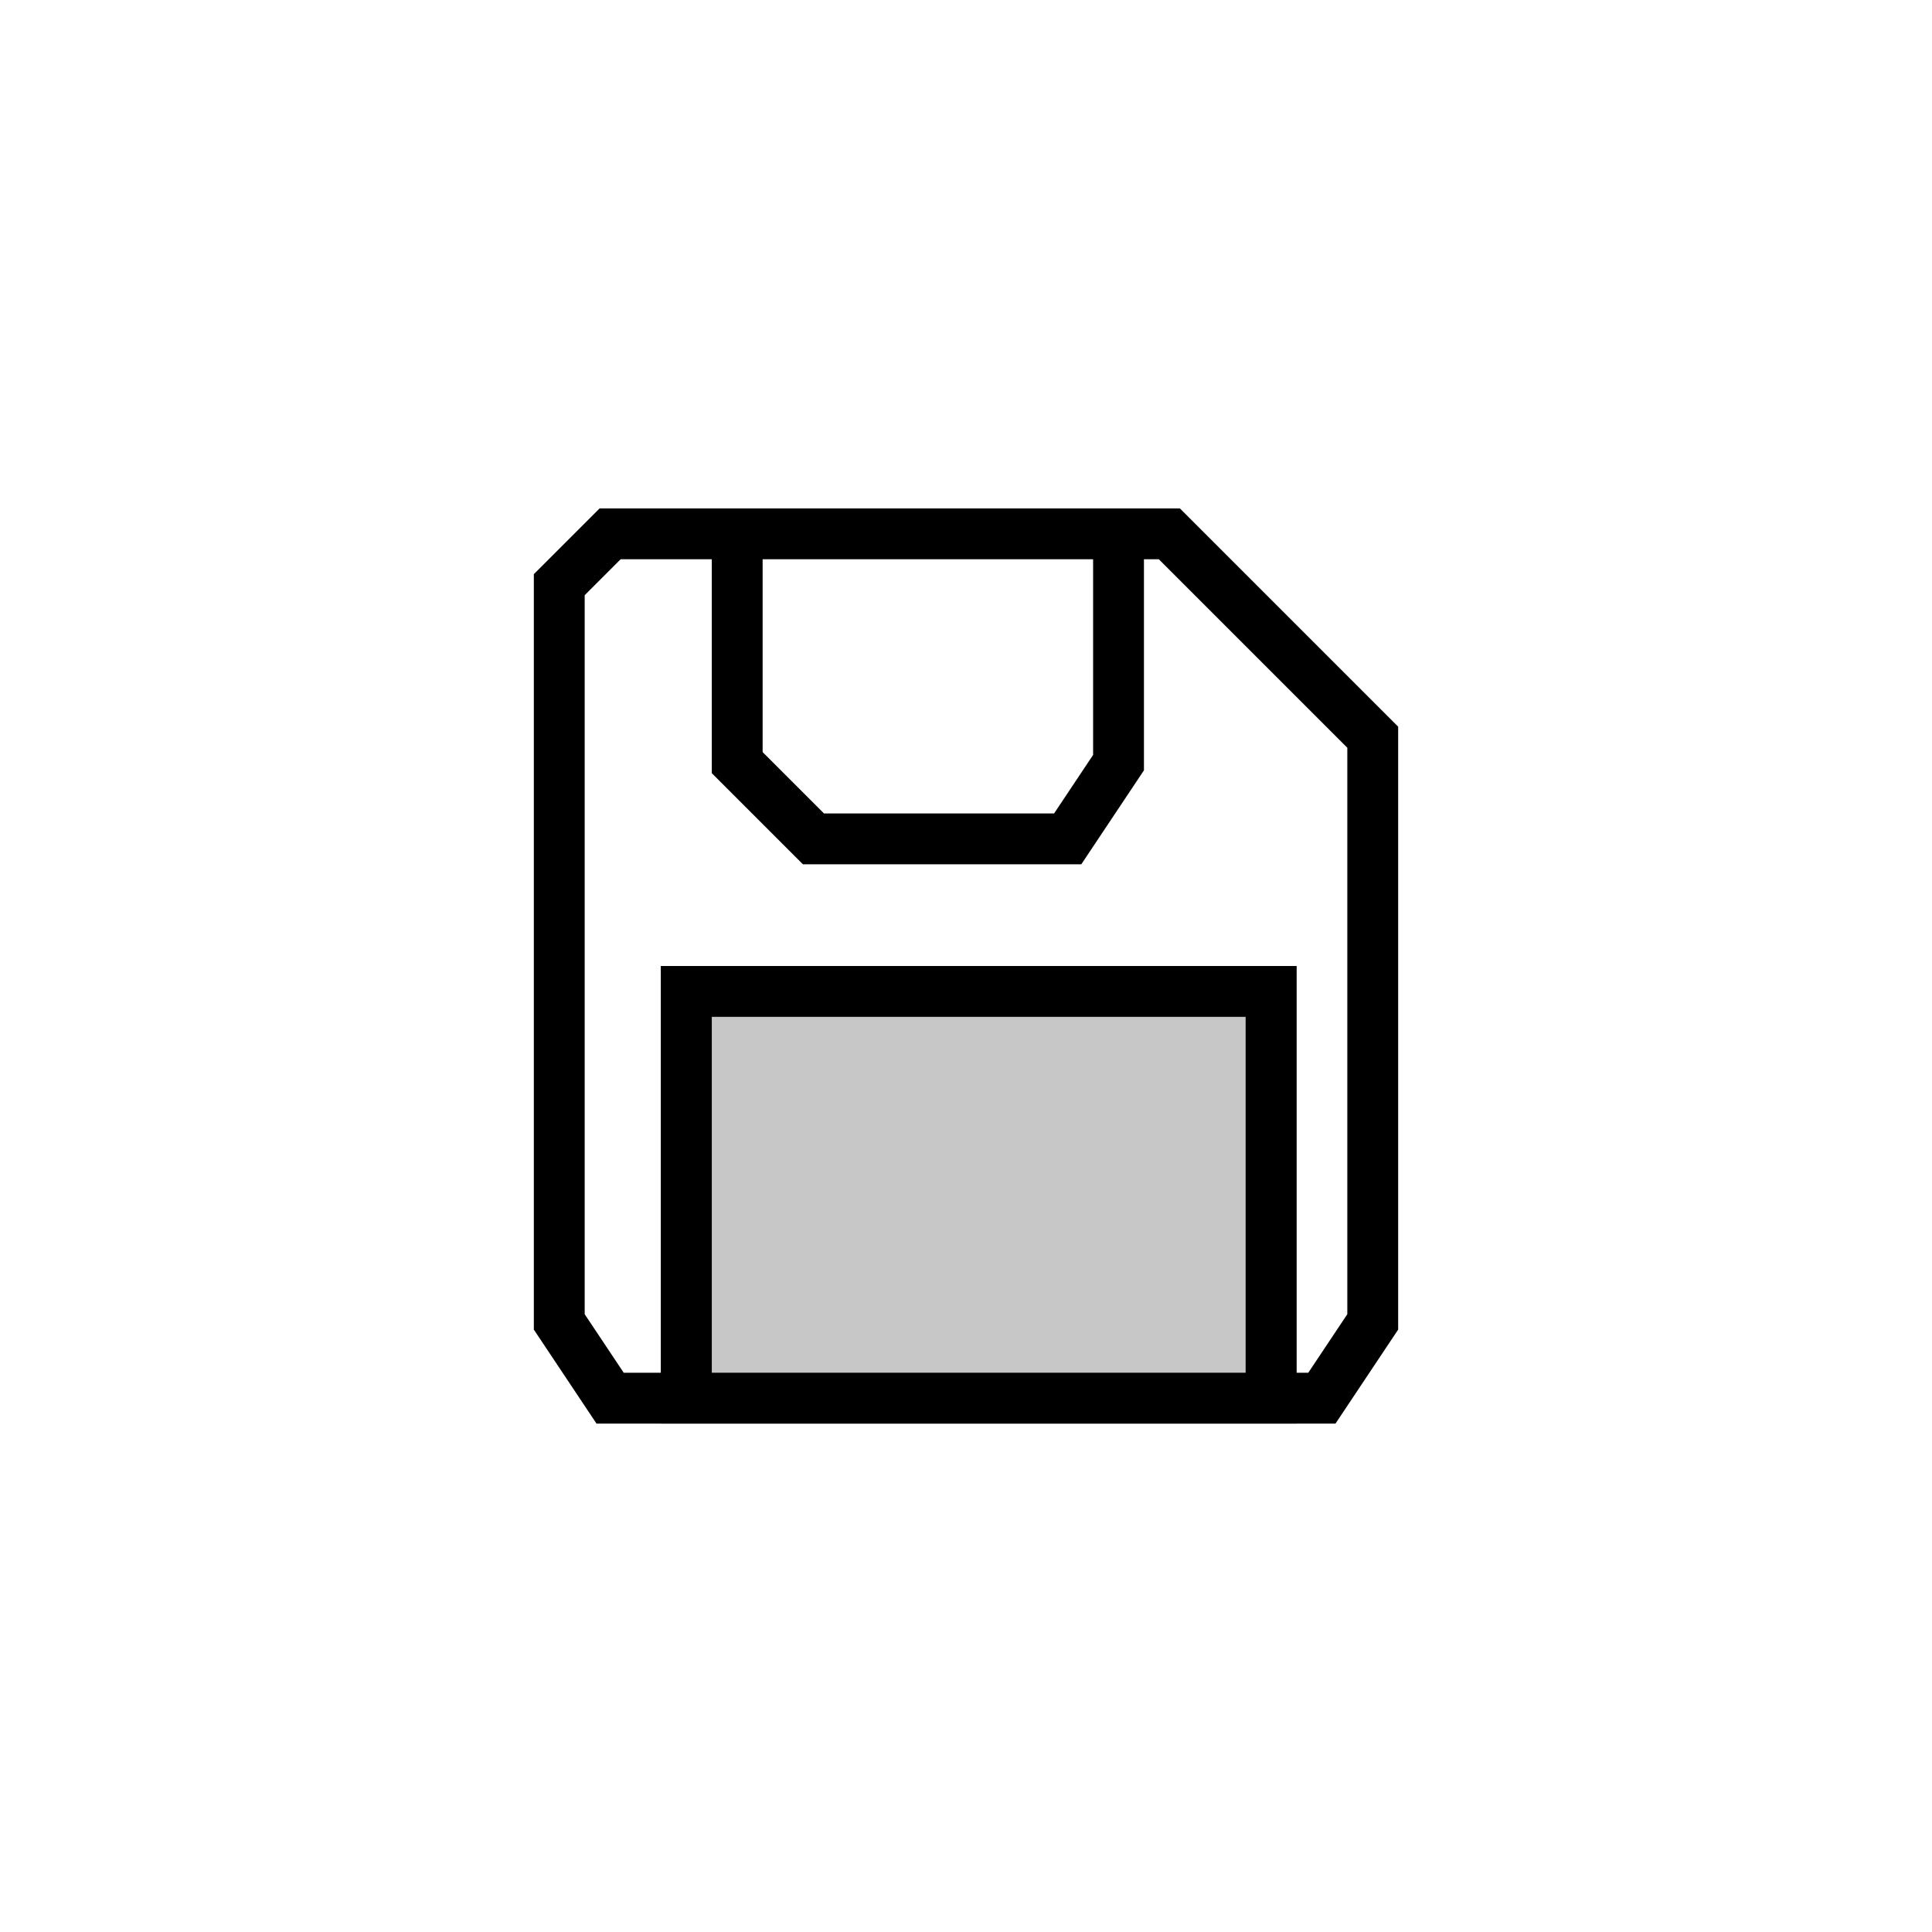 <svg width="38" height="38" viewBox="0 0 38 38" fill="none" xmlns="http://www.w3.org/2000/svg">
<path d="M14.5 10.5H12L11 11.5V26L12 27.5H13.5M14.5 10.5V15L16 16.5H21L22 15V10.5M14.5 10.5H22M22 10.5H23L27 14.5V26L26 27.5H25M13.5 27.5V19.5H25V27.5M13.5 27.5H25" stroke="black"/>
<path d="M13.5 19.5V27.5H25V19.5H13.5Z" fill="#C7C7C7" stroke="black"/>
</svg>
